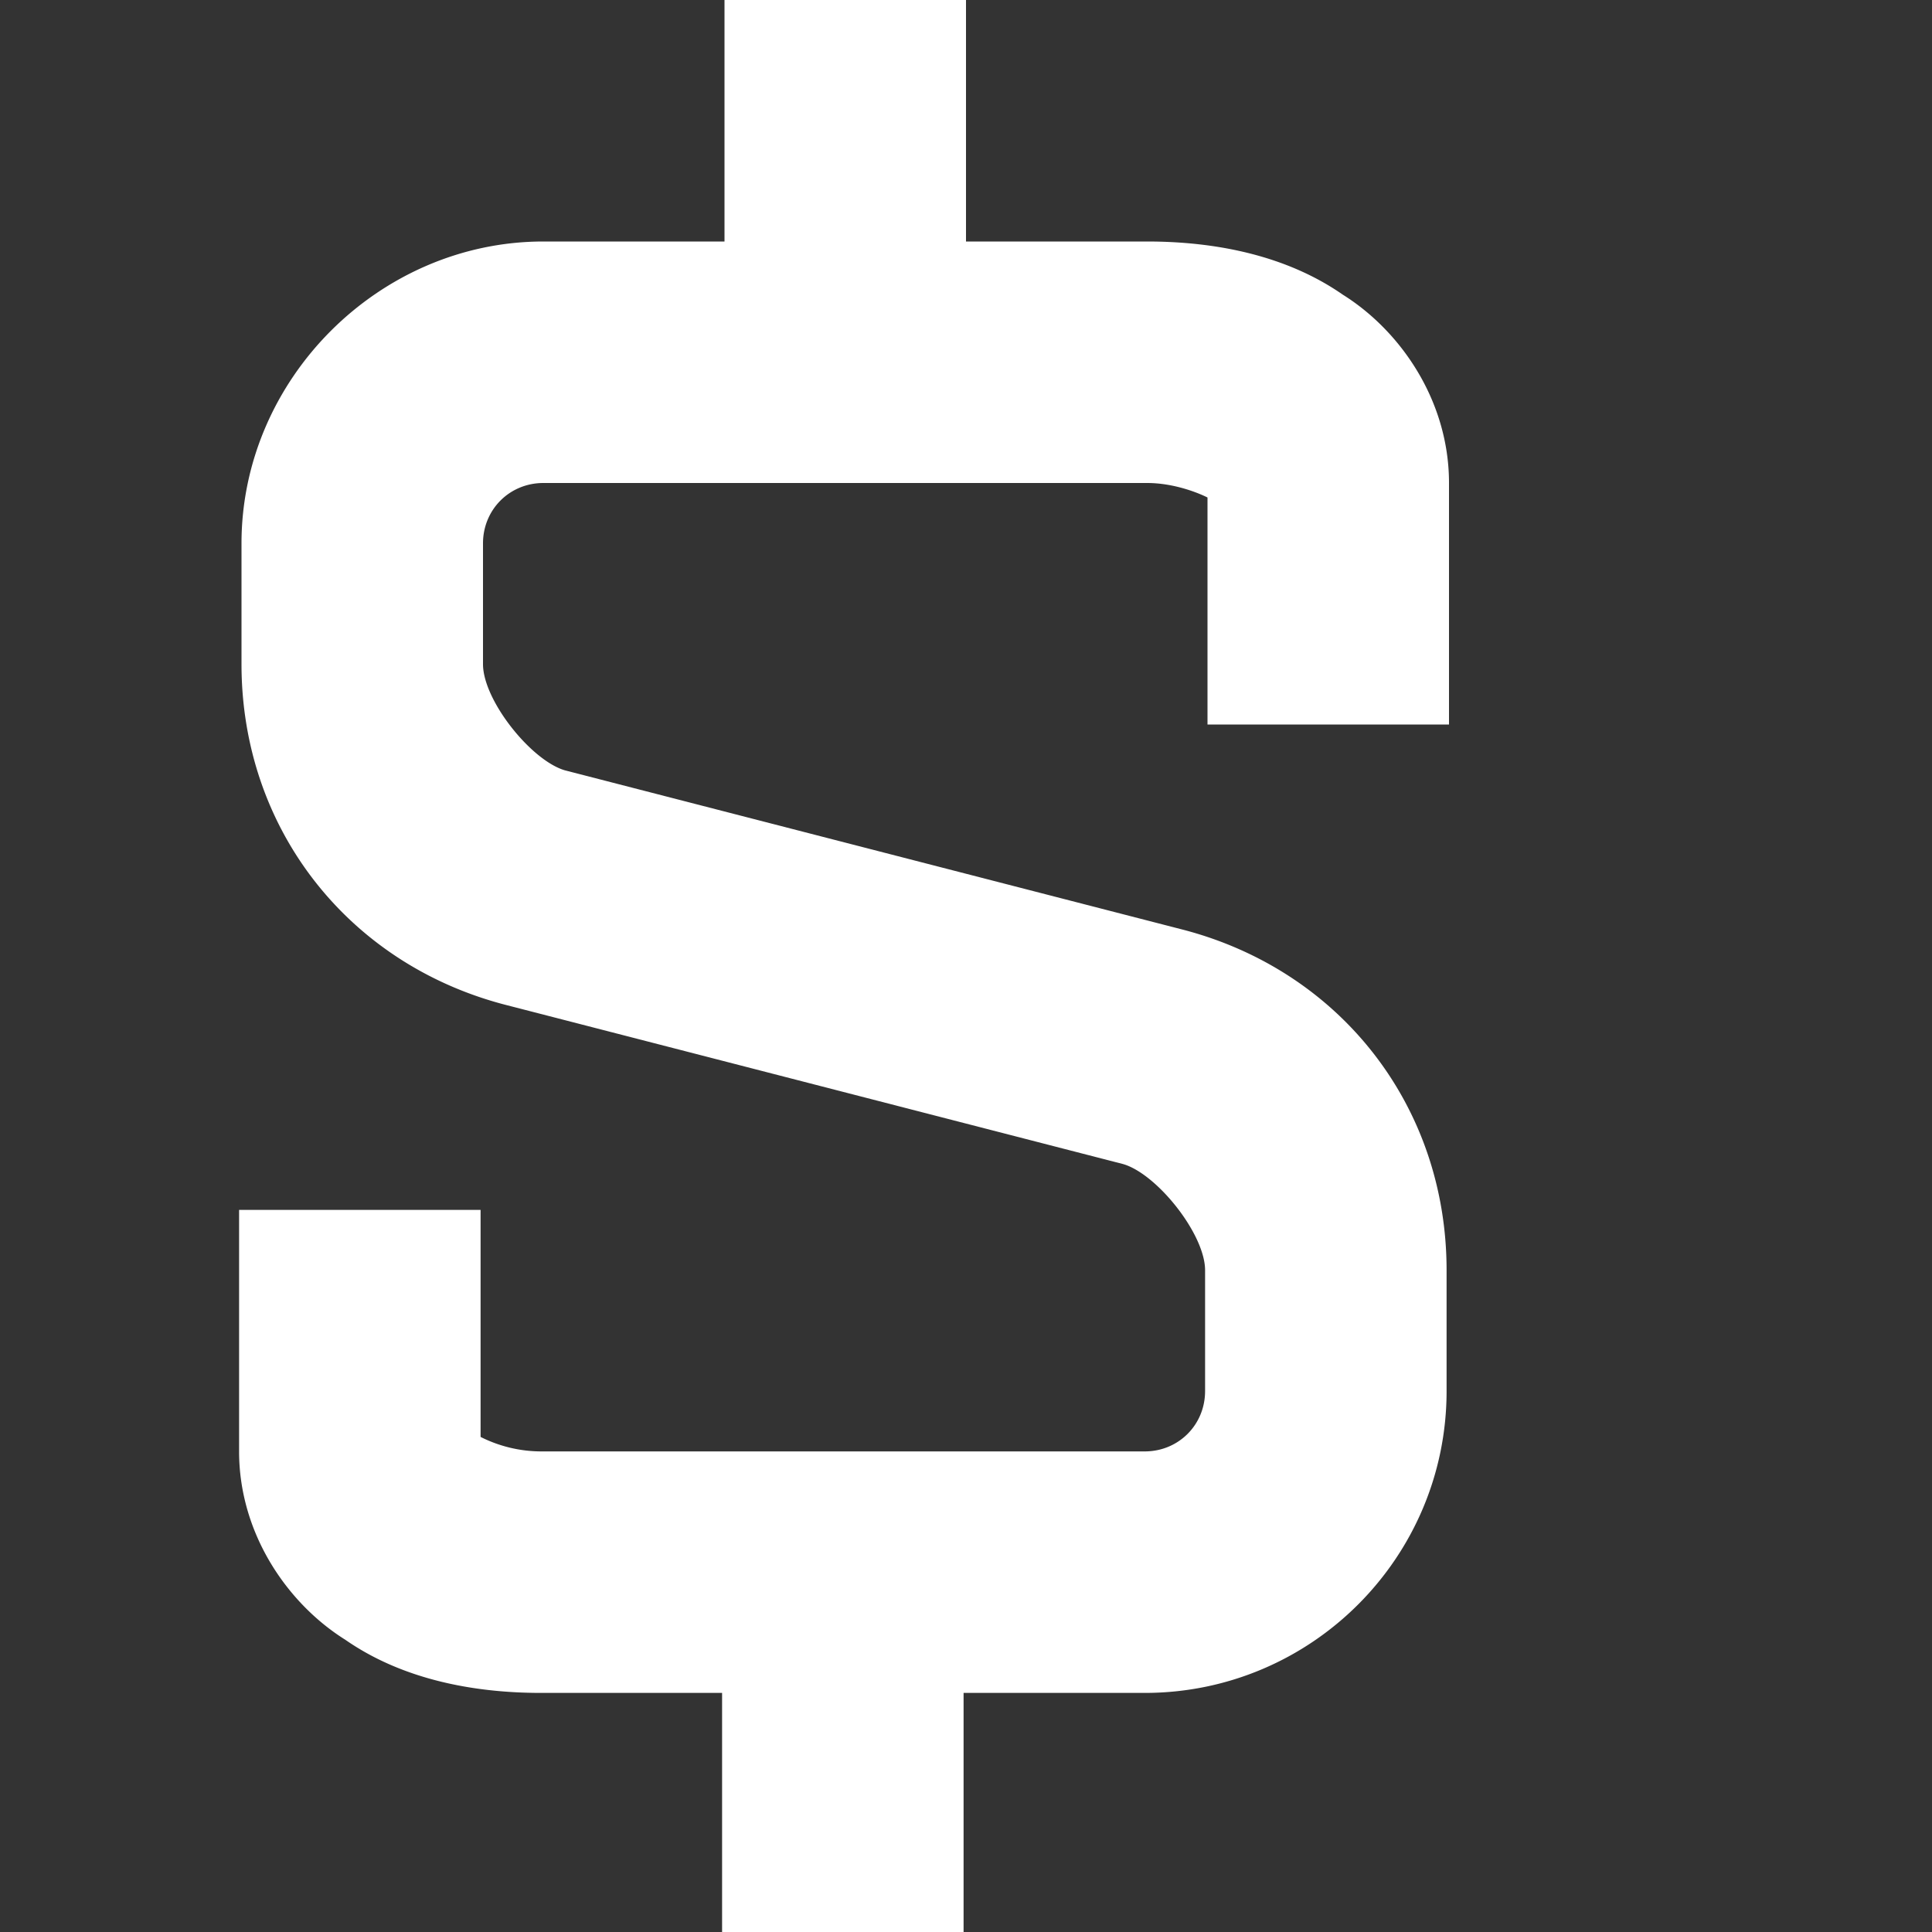 <svg xmlns="http://www.w3.org/2000/svg" width="24px" height="24px" viewBox="0 0 8 8"><rect x="0" y="0" width="8" height="8" fill="#333333" stroke="none"/><path fill="white" d="M3 0v1h-.75C1.57 1 1 1.57 1 2.25v.5c0 .68.44 1.24 1.09 1.41l2.56.66c.14.04.34.29.34.44v.5c0 .14-.11.25-.25.25h-2.5a.56.56 0 0 1-.25-.06v-.94h-1v1c0 .34.2.63.44.78c.23.16.52.22.81.22h.75v1h1v-1h.75c.69 0 1.25-.56 1.25-1.25v-.5c0-.68-.44-1.24-1.09-1.41l-2.56-.66C2.2 3.15 2 2.9 2 2.75v-.5c0-.14.11-.25.25-.25h2.5c.11 0 .21.04.25.06V3h1V2c0-.34-.2-.63-.44-.78c-.23-.16-.52-.22-.81-.22H4V0z"/></svg>